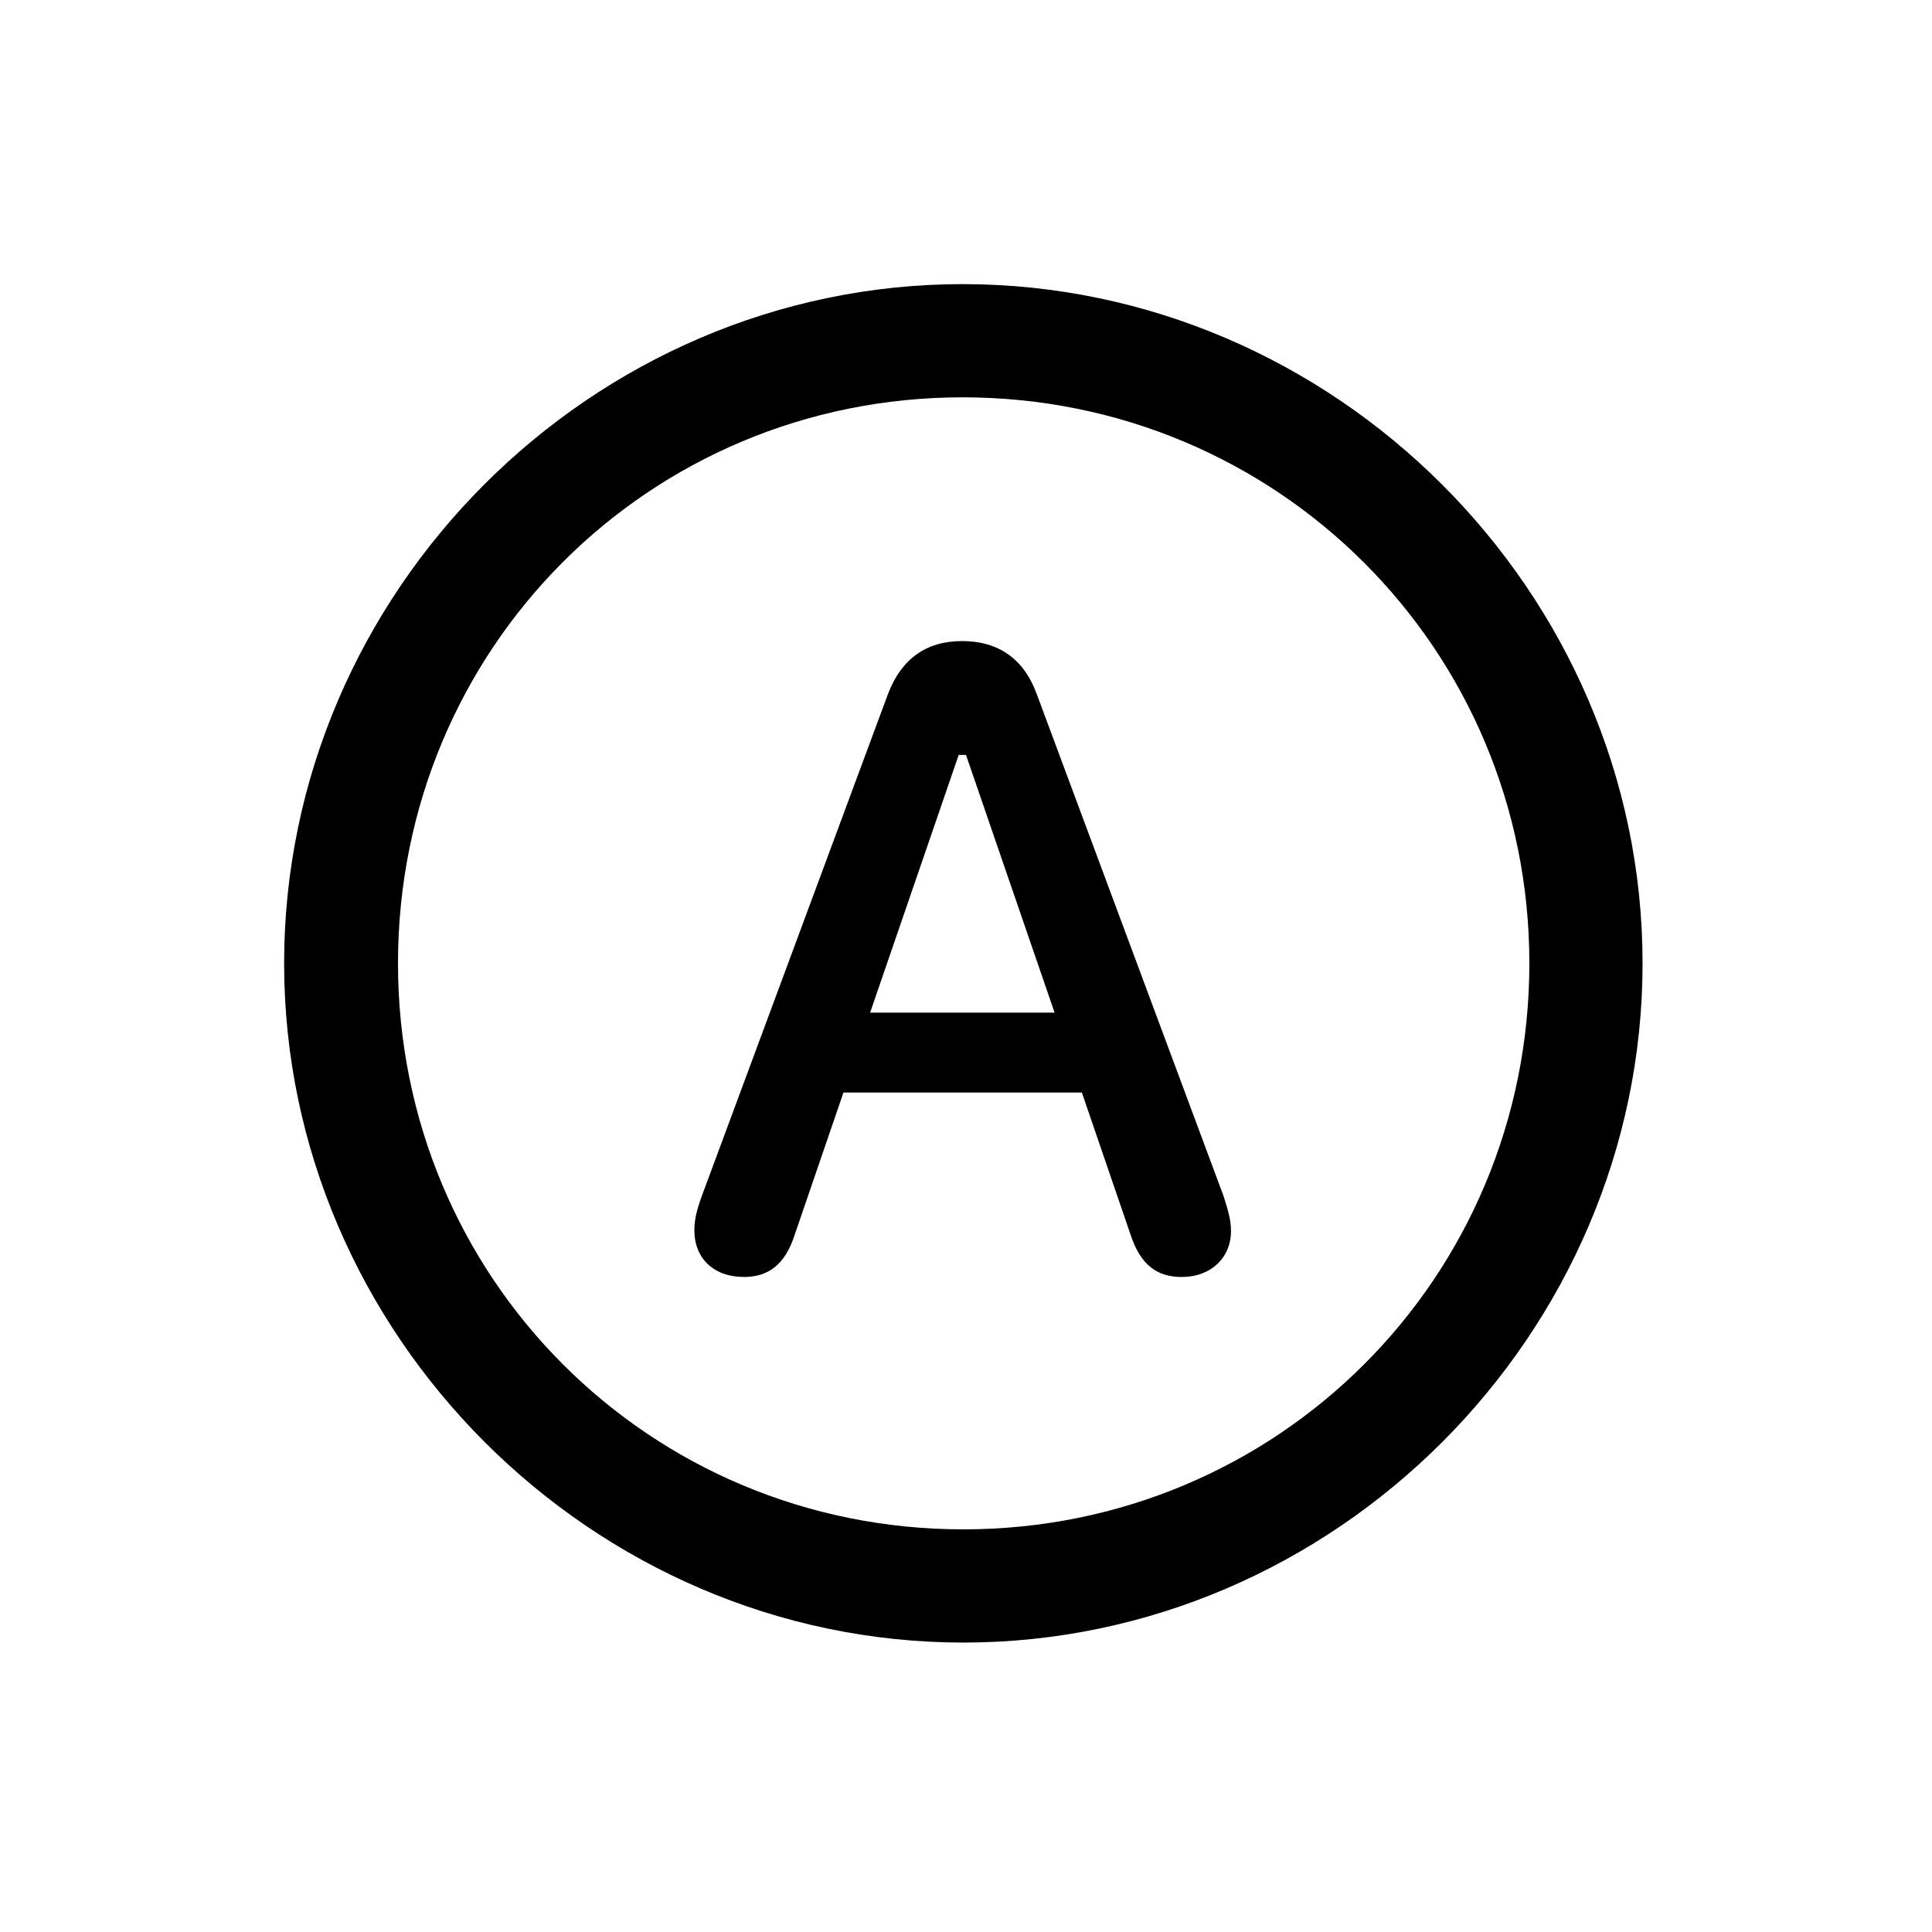 <!-- Generated by IcoMoon.io -->
<svg version="1.1" xmlns="http://www.w3.org/2000/svg" width="32" height="32" viewBox="0 0 32 32">
<title>a-circle</title>
<path d="M15.956 27.206c6.154 0 11.25-5.107 11.25-11.25 0-6.154-5.107-11.25-11.261-11.25-6.143 0-11.239 5.096-11.239 11.25 0 6.143 5.107 11.25 11.25 11.25zM15.956 25.331c-5.206 0-9.364-4.169-9.364-9.375s4.147-9.375 9.353-9.375c5.206 0 9.386 4.169 9.386 9.375s-4.169 9.375-9.375 9.375zM12.316 21.151c0.397 0 0.684-0.188 0.849-0.706l0.805-2.349h3.949l0.805 2.349c0.165 0.507 0.441 0.706 0.849 0.706 0.485 0 0.816-0.32 0.816-0.761 0-0.176-0.044-0.331-0.121-0.574l-3.099-8.327c-0.21-0.573-0.629-0.871-1.235-0.871-0.596 0-1.004 0.298-1.224 0.871l-3.088 8.327c-0.088 0.243-0.121 0.397-0.121 0.562 0 0.463 0.32 0.772 0.816 0.772zM14.412 16.772l1.467-4.268h0.121l1.467 4.268h-3.055z"></path>
</svg>
